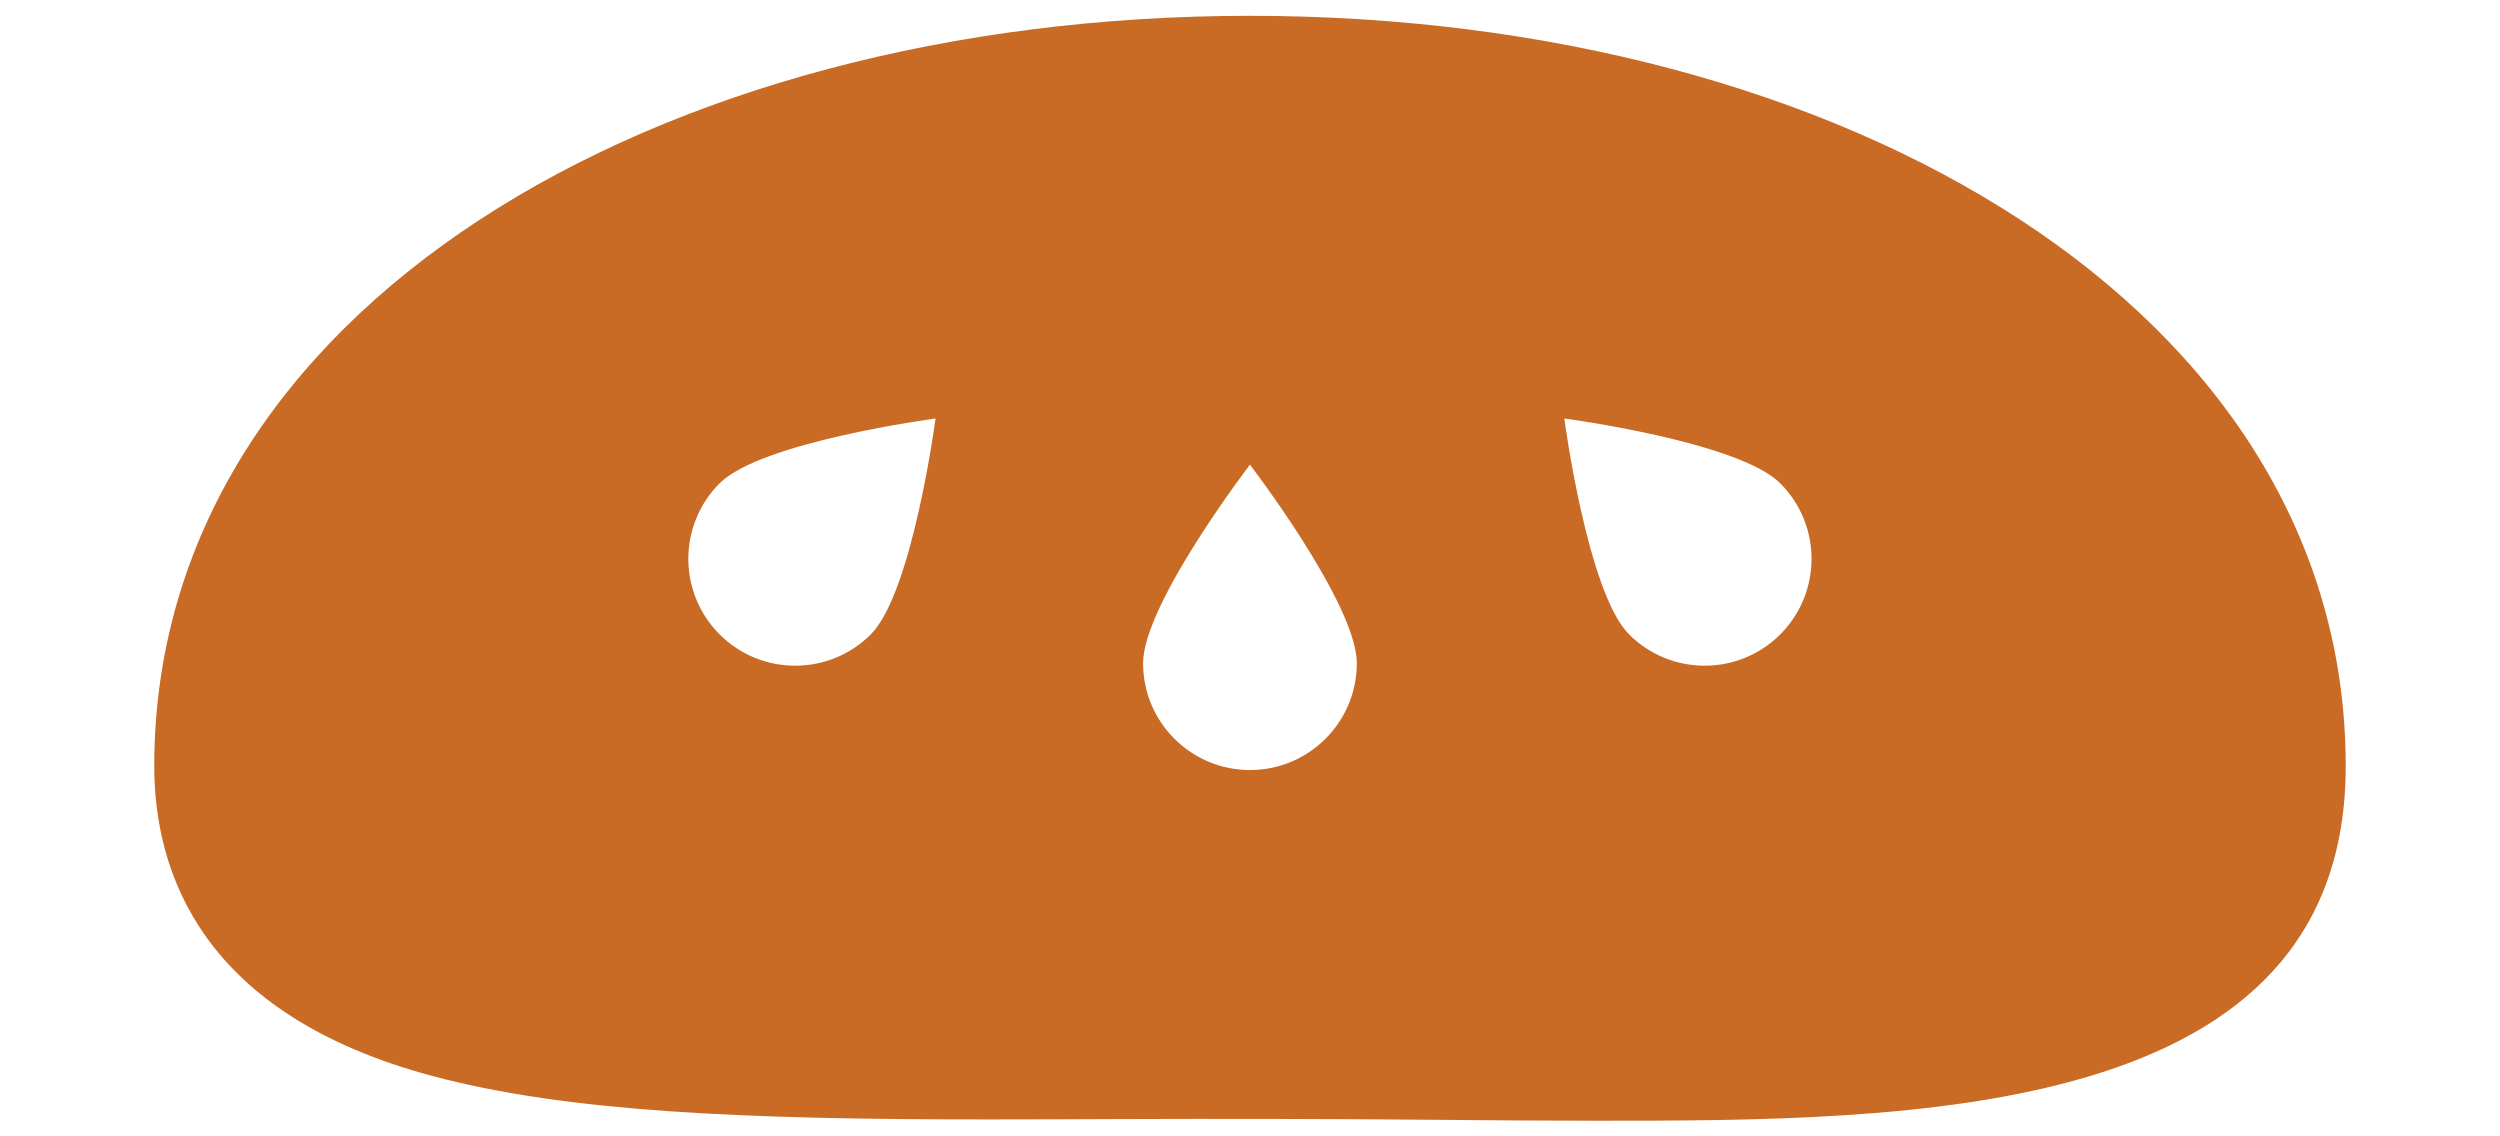 <?xml version="1.0" encoding="utf-8"?>
<!-- Generator: Adobe Illustrator 16.0.0, SVG Export Plug-In . SVG Version: 6.00 Build 0)  -->
<!DOCTYPE svg PUBLIC "-//W3C//DTD SVG 1.1//EN" "http://www.w3.org/Graphics/SVG/1.1/DTD/svg11.dtd">
<svg version="1.1" xmlns="http://www.w3.org/2000/svg" xmlns:xlink="http://www.w3.org/1999/xlink" x="0px" y="0px" width="55px"
	 height="25.001px" viewBox="0 0 55 25.001" enable-background="new 0 0 55 25.001" xml:space="preserve">
<g id="圖層_1">
	<path fill="#C96B25" d="M27.499,0.348c-13.066,0-24.105,6.473-24.105,16.503c0,2.367,1.063,5.473,6.127,6.823
		c2.974,0.794,6.881,0.954,12.221,0.954c0.901,0,1.826-0.004,2.77-0.008c2.293-0.009,4.727-0.005,6.983,0.015
		c1.232,0.011,2.429,0.021,3.582,0.021c6.976,0,16.529,0,16.529-7.805C51.604,6.821,40.565,0.348,27.499,0.348z M19.157,13.957
		c-0.918,0.918-2.407,0.918-3.325,0c-0.918-0.918-0.918-2.407,0-3.325c0.918-0.918,4.75-1.425,4.75-1.425
		S20.075,13.038,19.157,13.957z M27.499,16.941c-1.298,0-2.351-1.053-2.351-2.351c0-1.299,2.351-4.367,2.351-4.367
		s2.351,3.068,2.351,4.367C29.85,15.888,28.797,16.941,27.499,16.941z M39.165,13.957c-0.918,0.918-2.407,0.918-3.325,0
		c-0.918-0.919-1.425-4.75-1.425-4.75s3.832,0.507,4.75,1.425C40.083,11.55,40.083,13.039,39.165,13.957z"/>
</g>
<g id="切片">
	<rect fill="none" width="55" height="25.001"/>
	<rect y="25.001" fill="none" width="55" height="25"/>
</g>
</svg>
